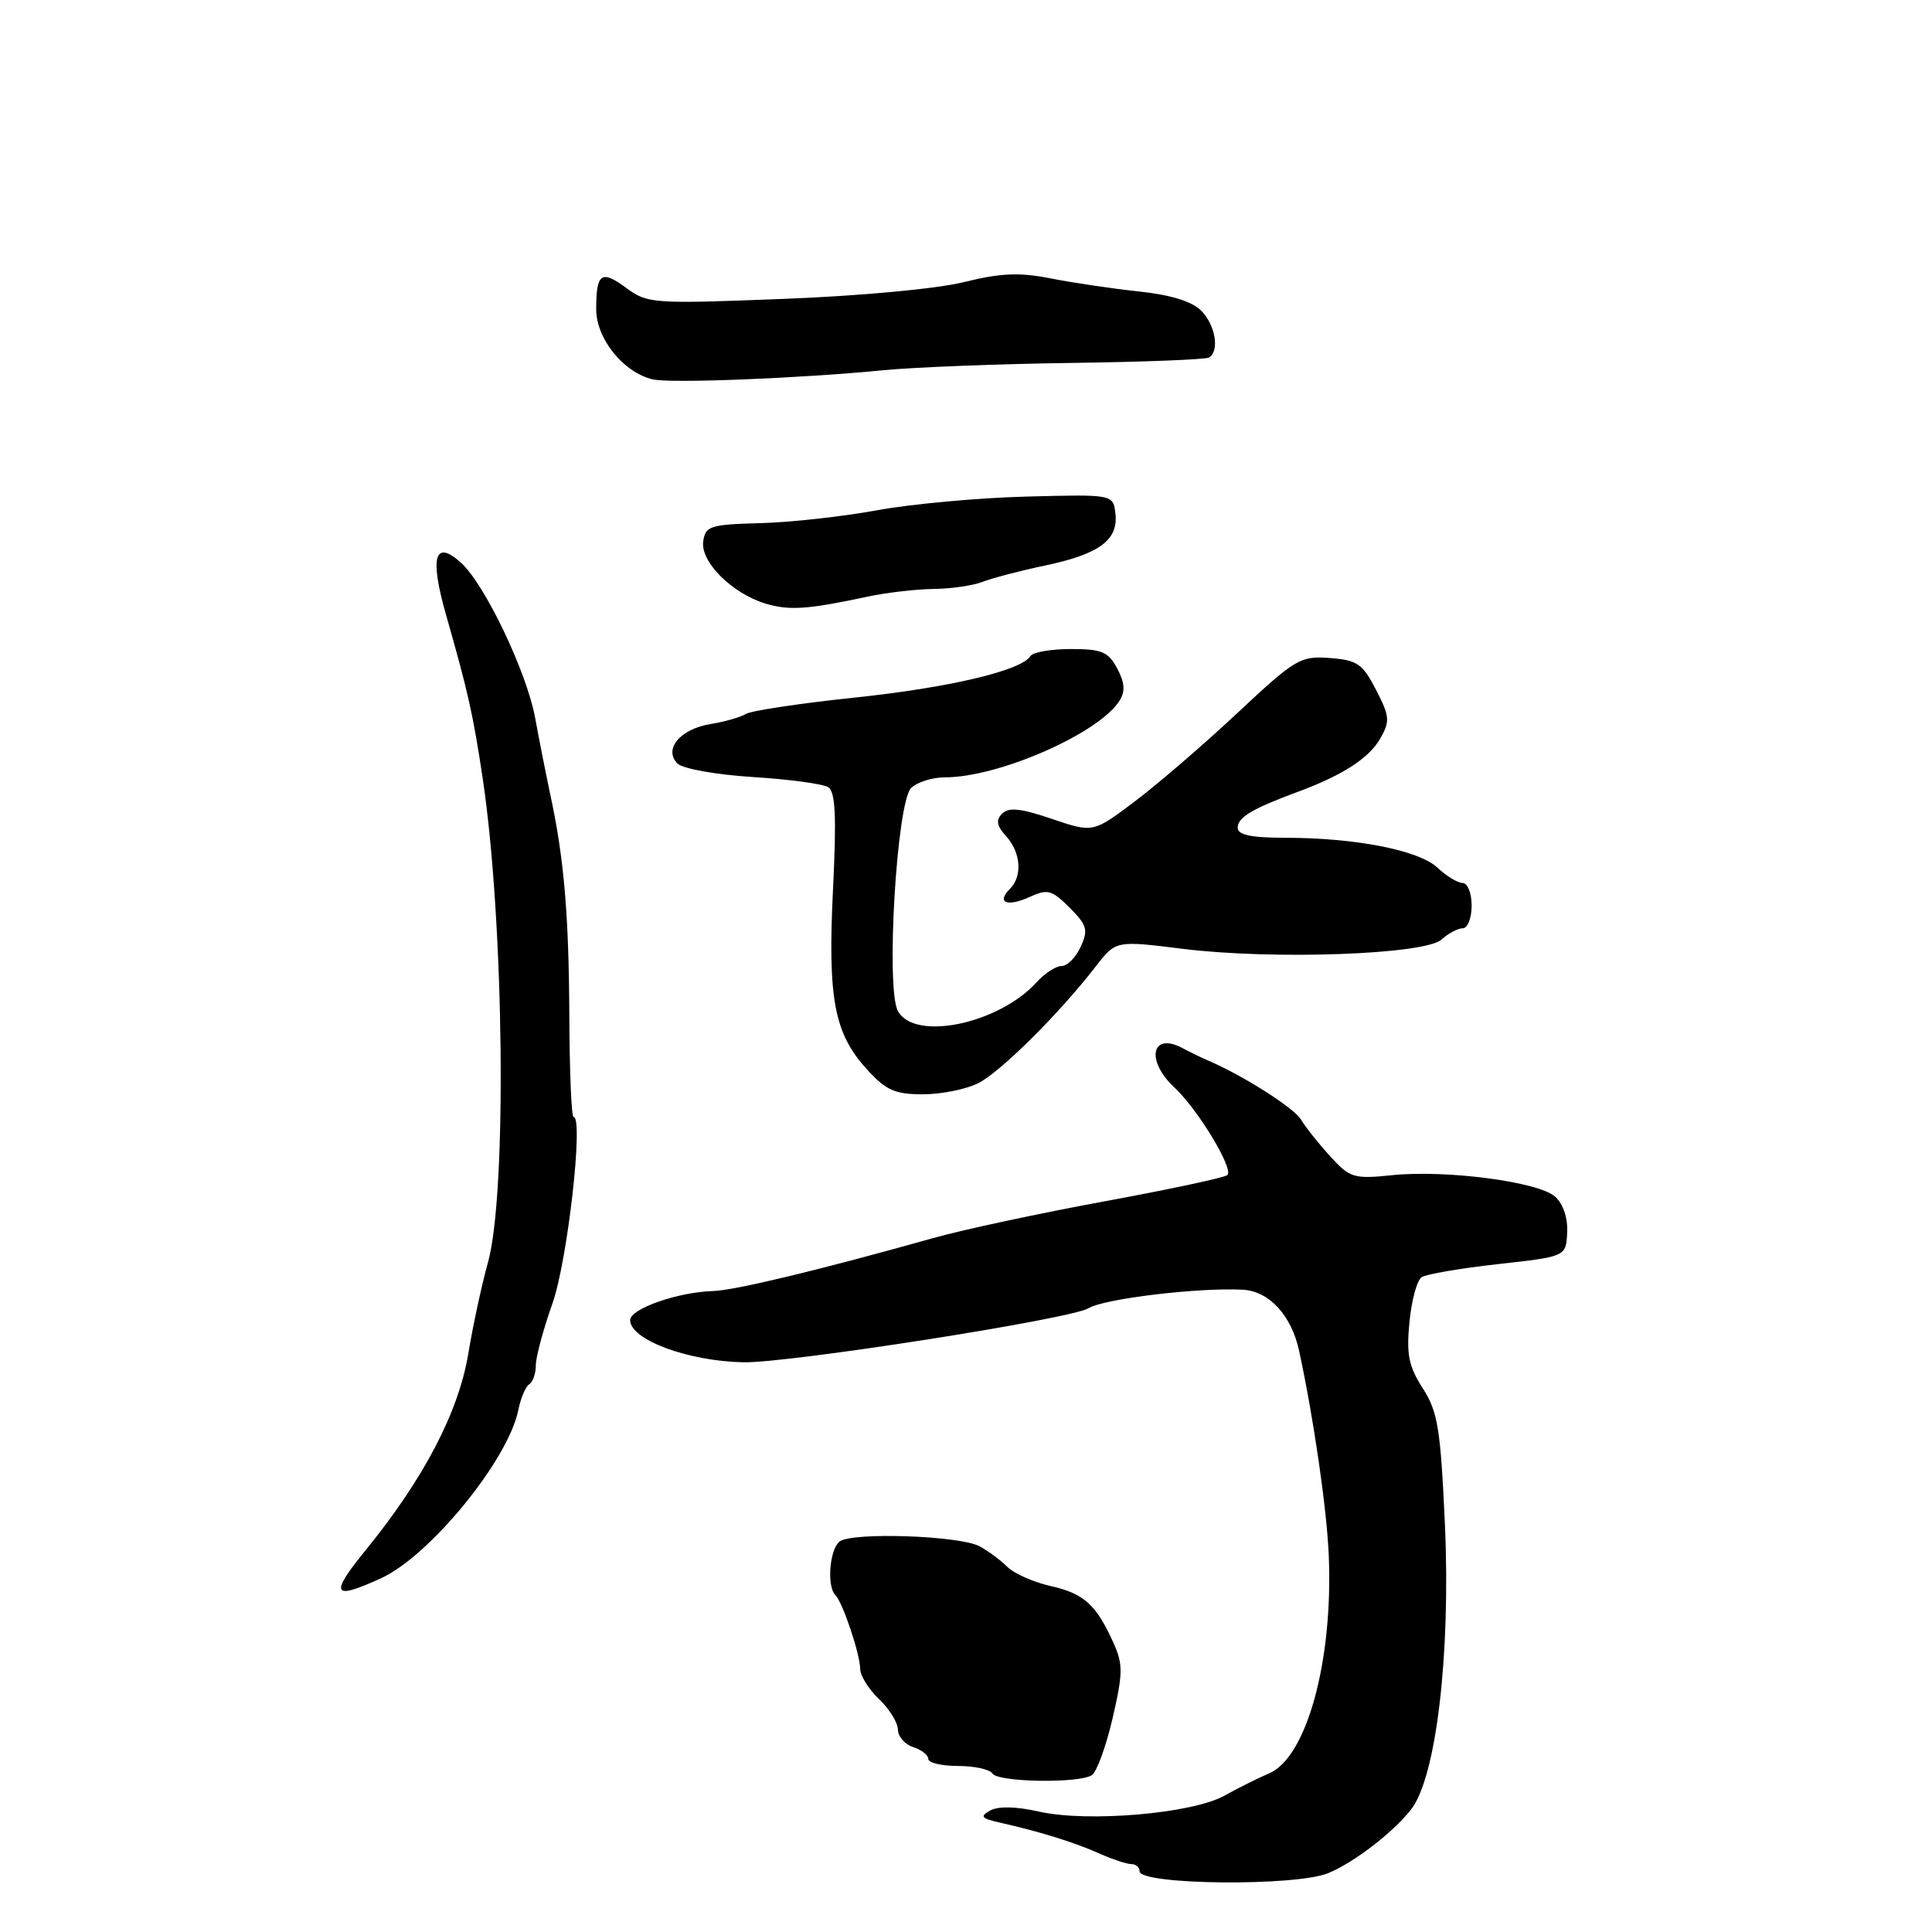 <?xml version="1.0" encoding="UTF-8" standalone="no"?>
<!DOCTYPE svg PUBLIC "-//W3C//DTD SVG 1.1//EN" "http://www.w3.org/Graphics/SVG/1.1/DTD/svg11.dtd" >
<svg xmlns="http://www.w3.org/2000/svg" xmlns:xlink="http://www.w3.org/1999/xlink" version="1.1" viewBox="0 0 256 256">
 <g >
 <path fill="currentColor"
d=" M 176.00 248.20 C 179.40 246.80 184.55 242.85 186.97 239.77 C 190.30 235.54 192.23 219.23 191.46 202.00 C 190.88 189.28 190.52 187.07 188.53 183.96 C 186.66 181.06 186.34 179.48 186.76 175.19 C 187.03 172.31 187.76 169.63 188.38 169.23 C 189.00 168.83 193.55 168.05 198.50 167.50 C 207.50 166.50 207.50 166.50 207.66 163.32 C 207.76 161.40 207.13 159.52 206.07 158.57 C 203.89 156.59 191.62 154.98 184.44 155.72 C 179.40 156.24 178.88 156.08 176.28 153.24 C 174.75 151.57 173.01 149.38 172.40 148.37 C 171.45 146.78 164.70 142.50 160.00 140.49 C 159.18 140.14 157.69 139.42 156.71 138.89 C 152.59 136.68 151.76 140.50 155.60 144.08 C 158.73 147.00 163.48 154.85 162.64 155.70 C 162.30 156.03 155.01 157.59 146.42 159.17 C 137.84 160.75 127.59 162.94 123.66 164.05 C 108.64 168.27 97.39 170.98 94.50 171.07 C 89.82 171.20 83.50 173.42 83.50 174.92 C 83.50 177.52 91.15 180.36 98.50 180.51 C 104.55 180.62 141.95 174.77 144.26 173.34 C 146.28 172.09 158.74 170.59 164.64 170.89 C 168.17 171.07 171.13 174.28 172.15 179.04 C 174.09 188.06 175.81 199.95 176.07 206.14 C 176.65 220.10 173.14 232.88 168.15 234.99 C 166.69 235.61 164.03 236.94 162.23 237.94 C 157.99 240.31 144.14 241.50 137.69 240.05 C 134.64 239.36 132.27 239.31 131.21 239.90 C 129.80 240.69 130.01 240.95 132.51 241.51 C 137.72 242.68 142.40 244.13 145.65 245.59 C 147.38 246.36 149.30 247.00 149.90 247.00 C 150.51 247.00 151.00 247.43 151.00 247.95 C 151.00 249.77 171.69 249.98 176.00 248.20 Z  M 144.67 235.22 C 145.32 234.81 146.55 231.43 147.42 227.70 C 148.80 221.74 148.82 220.52 147.55 217.71 C 145.27 212.63 143.63 211.15 139.22 210.16 C 136.95 209.65 134.36 208.50 133.47 207.61 C 132.57 206.72 130.92 205.49 129.79 204.89 C 127.14 203.47 112.88 202.99 111.25 204.26 C 109.92 205.31 109.53 210.20 110.69 211.35 C 111.66 212.32 113.97 219.18 113.98 221.15 C 113.99 222.05 115.12 223.85 116.48 225.15 C 117.85 226.44 118.97 228.26 118.98 229.18 C 118.99 230.11 119.90 231.15 121.00 231.50 C 122.10 231.85 123.00 232.55 123.00 233.07 C 123.00 233.58 124.77 234.00 126.94 234.00 C 129.11 234.00 131.16 234.45 131.50 235.00 C 132.21 236.15 142.92 236.34 144.67 235.22 Z  M 50.50 209.12 C 56.97 206.16 67.37 193.42 68.68 186.83 C 69.00 185.25 69.65 183.72 70.13 183.42 C 70.61 183.12 71.00 181.99 71.00 180.91 C 71.00 179.82 71.99 176.14 73.20 172.72 C 75.20 167.09 77.36 147.99 76.00 148.00 C 75.72 148.00 75.47 142.04 75.44 134.75 C 75.38 121.18 74.74 113.74 72.92 105.30 C 72.36 102.66 71.45 98.10 70.92 95.17 C 69.81 89.08 64.25 77.43 61.09 74.57 C 57.58 71.41 56.91 73.78 59.11 81.50 C 62.04 91.76 62.69 94.67 63.97 103.21 C 66.81 122.26 67.19 158.25 64.65 167.31 C 63.85 170.17 62.67 175.62 62.04 179.43 C 60.74 187.16 56.15 195.94 48.48 205.37 C 43.62 211.33 44.03 212.09 50.50 209.12 Z  M 129.60 143.54 C 132.55 142.07 140.36 134.31 145.19 128.06 C 147.85 124.62 147.85 124.62 156.67 125.72 C 168.63 127.21 188.80 126.49 191.00 124.50 C 191.91 123.67 193.18 123.00 193.83 123.00 C 194.47 123.00 195.00 121.65 195.00 120.00 C 195.00 118.35 194.47 117.00 193.81 117.00 C 193.16 117.00 191.66 116.09 190.47 114.97 C 188.01 112.66 179.63 111.01 170.25 111.01 C 165.72 111.00 164.00 110.63 164.00 109.67 C 164.00 108.30 165.92 107.16 172.00 104.91 C 177.96 102.70 181.44 100.44 182.92 97.81 C 184.20 95.56 184.13 94.88 182.33 91.40 C 180.54 87.94 179.85 87.47 176.20 87.19 C 172.29 86.90 171.65 87.29 164.00 94.44 C 159.56 98.60 153.43 103.88 150.38 106.18 C 144.84 110.36 144.84 110.36 139.39 108.51 C 135.29 107.11 133.66 106.94 132.80 107.80 C 131.93 108.67 132.06 109.41 133.32 110.81 C 135.28 112.97 135.50 116.10 133.82 117.78 C 131.99 119.61 133.44 120.21 136.42 118.86 C 138.81 117.76 139.36 117.91 141.73 120.27 C 144.04 122.59 144.22 123.22 143.20 125.45 C 142.56 126.85 141.43 128.00 140.68 128.00 C 139.92 128.00 138.45 128.95 137.40 130.11 C 132.36 135.69 121.15 138.02 118.97 133.95 C 117.36 130.94 118.82 106.33 120.72 104.43 C 121.50 103.64 123.53 103.00 125.23 103.00 C 132.38 103.00 145.67 97.15 148.36 92.82 C 149.12 91.60 149.03 90.42 148.03 88.57 C 146.86 86.36 145.99 86.00 141.89 86.00 C 139.27 86.00 136.86 86.42 136.55 86.92 C 135.35 88.86 125.78 91.12 113.19 92.44 C 105.99 93.20 99.54 94.17 98.84 94.60 C 98.14 95.03 96.03 95.64 94.14 95.94 C 90.12 96.60 87.88 99.28 89.78 101.18 C 90.46 101.86 94.89 102.65 99.75 102.96 C 104.56 103.26 109.06 103.87 109.75 104.31 C 110.70 104.92 110.85 108.18 110.38 117.81 C 109.66 132.38 110.53 136.95 114.92 141.75 C 117.41 144.47 118.60 145.00 122.29 145.00 C 124.71 145.00 128.00 144.34 129.60 143.54 Z  M 115.00 79.05 C 117.47 78.52 121.39 78.07 123.70 78.04 C 126.01 78.02 128.94 77.59 130.20 77.10 C 131.47 76.60 135.20 75.62 138.50 74.93 C 145.67 73.42 148.20 71.55 147.80 68.05 C 147.50 65.50 147.50 65.50 136.00 65.80 C 129.68 65.96 120.78 66.78 116.22 67.61 C 111.67 68.45 104.70 69.22 100.72 69.32 C 94.09 69.50 93.47 69.70 93.18 71.74 C 92.80 74.44 96.97 78.61 101.41 79.97 C 104.56 80.93 107.02 80.76 115.00 79.05 Z  M 117.00 49.06 C 121.12 48.66 132.36 48.22 141.96 48.09 C 151.56 47.96 159.78 47.64 160.21 47.37 C 161.63 46.49 161.04 43.04 159.15 41.15 C 157.93 39.93 155.09 39.06 150.90 38.62 C 147.38 38.24 142.13 37.47 139.22 36.89 C 135.07 36.07 132.62 36.17 127.72 37.38 C 124.15 38.27 113.92 39.22 103.70 39.61 C 86.62 40.28 85.79 40.22 83.06 38.21 C 79.67 35.70 79.00 36.16 79.00 40.98 C 79.00 44.89 82.61 49.36 86.50 50.27 C 88.83 50.82 106.14 50.13 117.00 49.06 Z "/>
</g>
</svg>